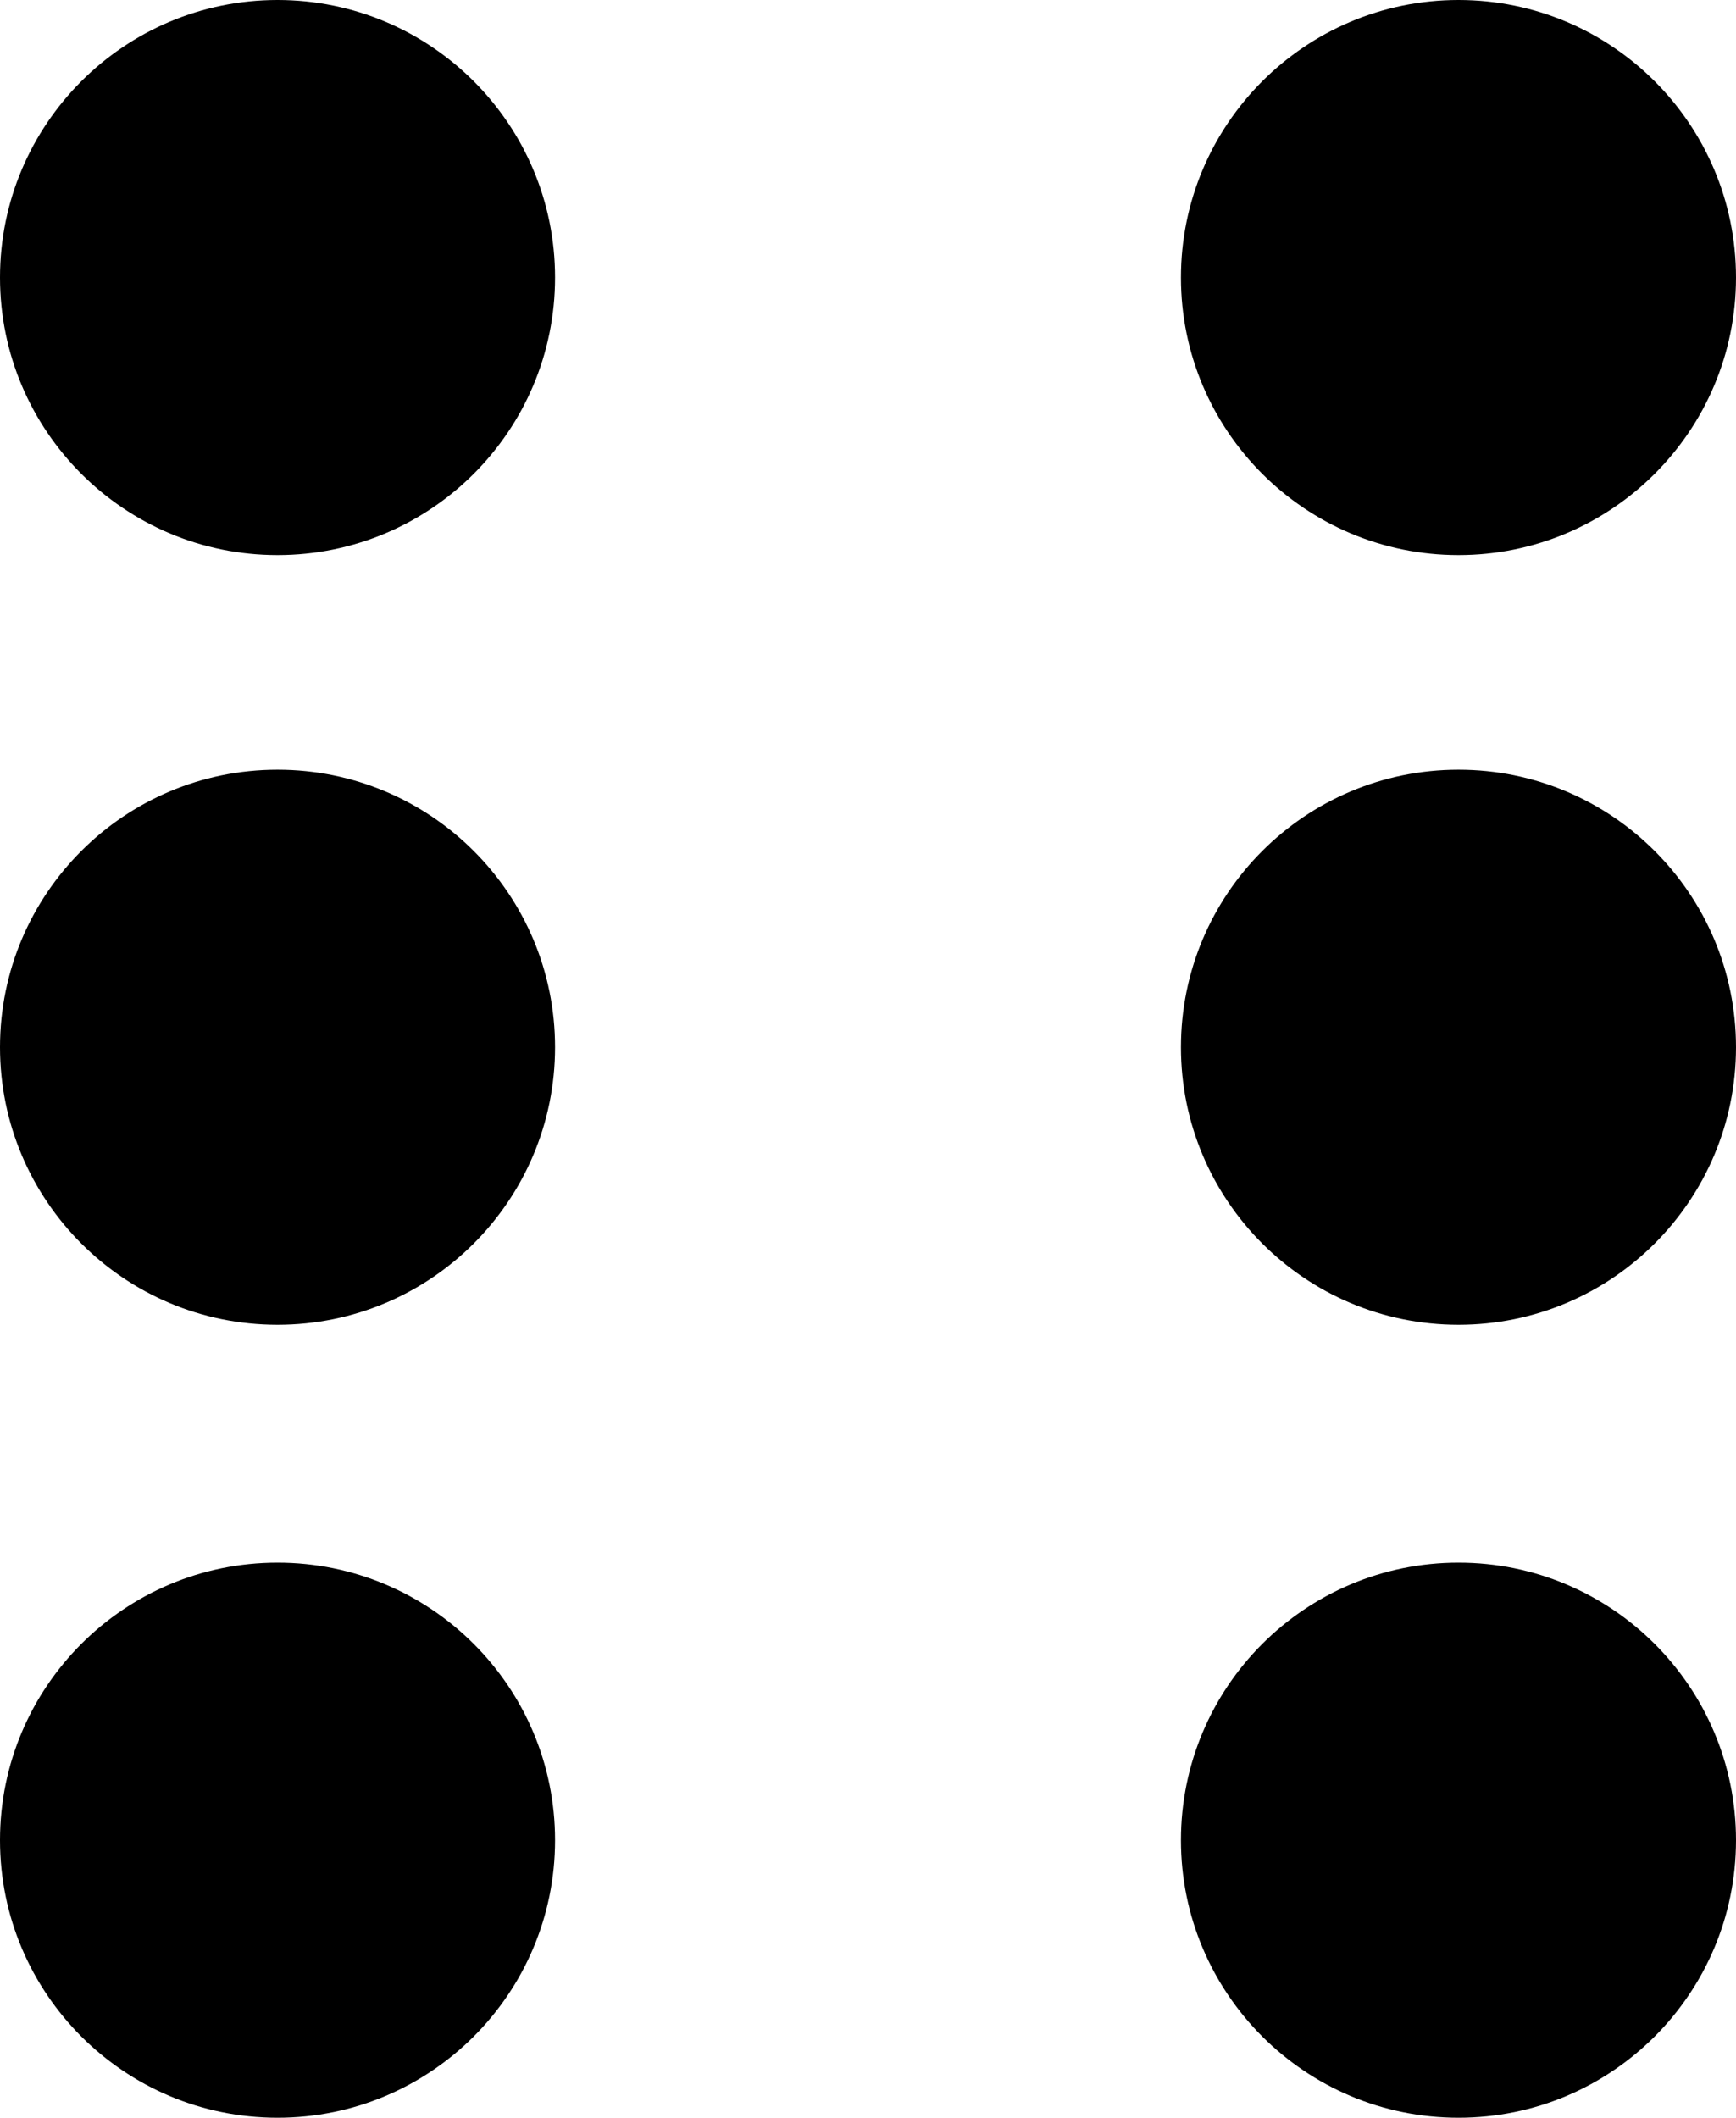 <?xml version="1.0" encoding="UTF-8"?>
<svg xmlns="http://www.w3.org/2000/svg" xmlns:xlink="http://www.w3.org/1999/xlink" width="1642pt" height="2003pt" viewBox="0 0 1642 2003" version="1.1">
<g id="surface1">
<style>
      path {
        fill: #000;
      }

      @media (prefers-color-scheme: dark) {
        path {
          fill: #fff;
        }
      }
    </style>
<path style=" stroke:none;fill-rule:nonzero;fill-opacity:1;" d="M 525 262.5 C 525 407.477 407.477 525 262.5 525 C 117.523 525 0 407.477 0 262.5 C 0 117.523 117.523 0 262.5 0 C 407.477 0 525 117.523 525 262.5 Z M 525 262.5 "/>
<path style=" stroke:none;fill-rule:nonzero;fill-opacity:1;" d="M 1642 262.5 C 1642 407.477 1524.477 525 1379.5 525 C 1234.523 525 1117 407.477 1117 262.5 C 1117 117.523 1234.523 0 1379.5 0 C 1524.477 0 1642 117.523 1642 262.5 Z M 1642 262.5 "/>
<path style=" stroke:none;fill-rule:nonzero;fill-opacity:1;" d="M 525 990.5 C 525 1135.477 407.477 1253 262.5 1253 C 117.523 1253 0 1135.477 0 990.5 C 0 845.523 117.523 728 262.5 728 C 407.477 728 525 845.523 525 990.5 Z M 525 990.5 "/>
<path style=" stroke:none;fill-rule:nonzero;fill-opacity:1;" d="M 1642 990.5 C 1642 1135.477 1524.477 1253 1379.5 1253 C 1234.523 1253 1117 1135.477 1117 990.5 C 1117 845.523 1234.523 728 1379.5 728 C 1524.477 728 1642 845.523 1642 990.5 Z M 1642 990.5 "/>
<path style=" stroke:none;fill-rule:nonzero;fill-opacity:1;" d="M 525 1740.5 C 525 1885.477 407.477 2003 262.5 2003 C 117.523 2003 0 1885.477 0 1740.5 C 0 1595.523 117.523 1478 262.5 1478 C 407.477 1478 525 1595.523 525 1740.5 Z M 525 1740.5 "/>
<path style=" stroke:none;fill-rule:nonzero;fill-opacity:1;" d="M 1642 1740.5 C 1642 1885.477 1524.477 2003 1379.5 2003 C 1234.523 2003 1117 1885.477 1117 1740.5 C 1117 1595.523 1234.523 1478 1379.5 1478 C 1524.477 1478 1642 1595.523 1642 1740.5 Z M 1642 1740.5 "/>
</g>
</svg>
